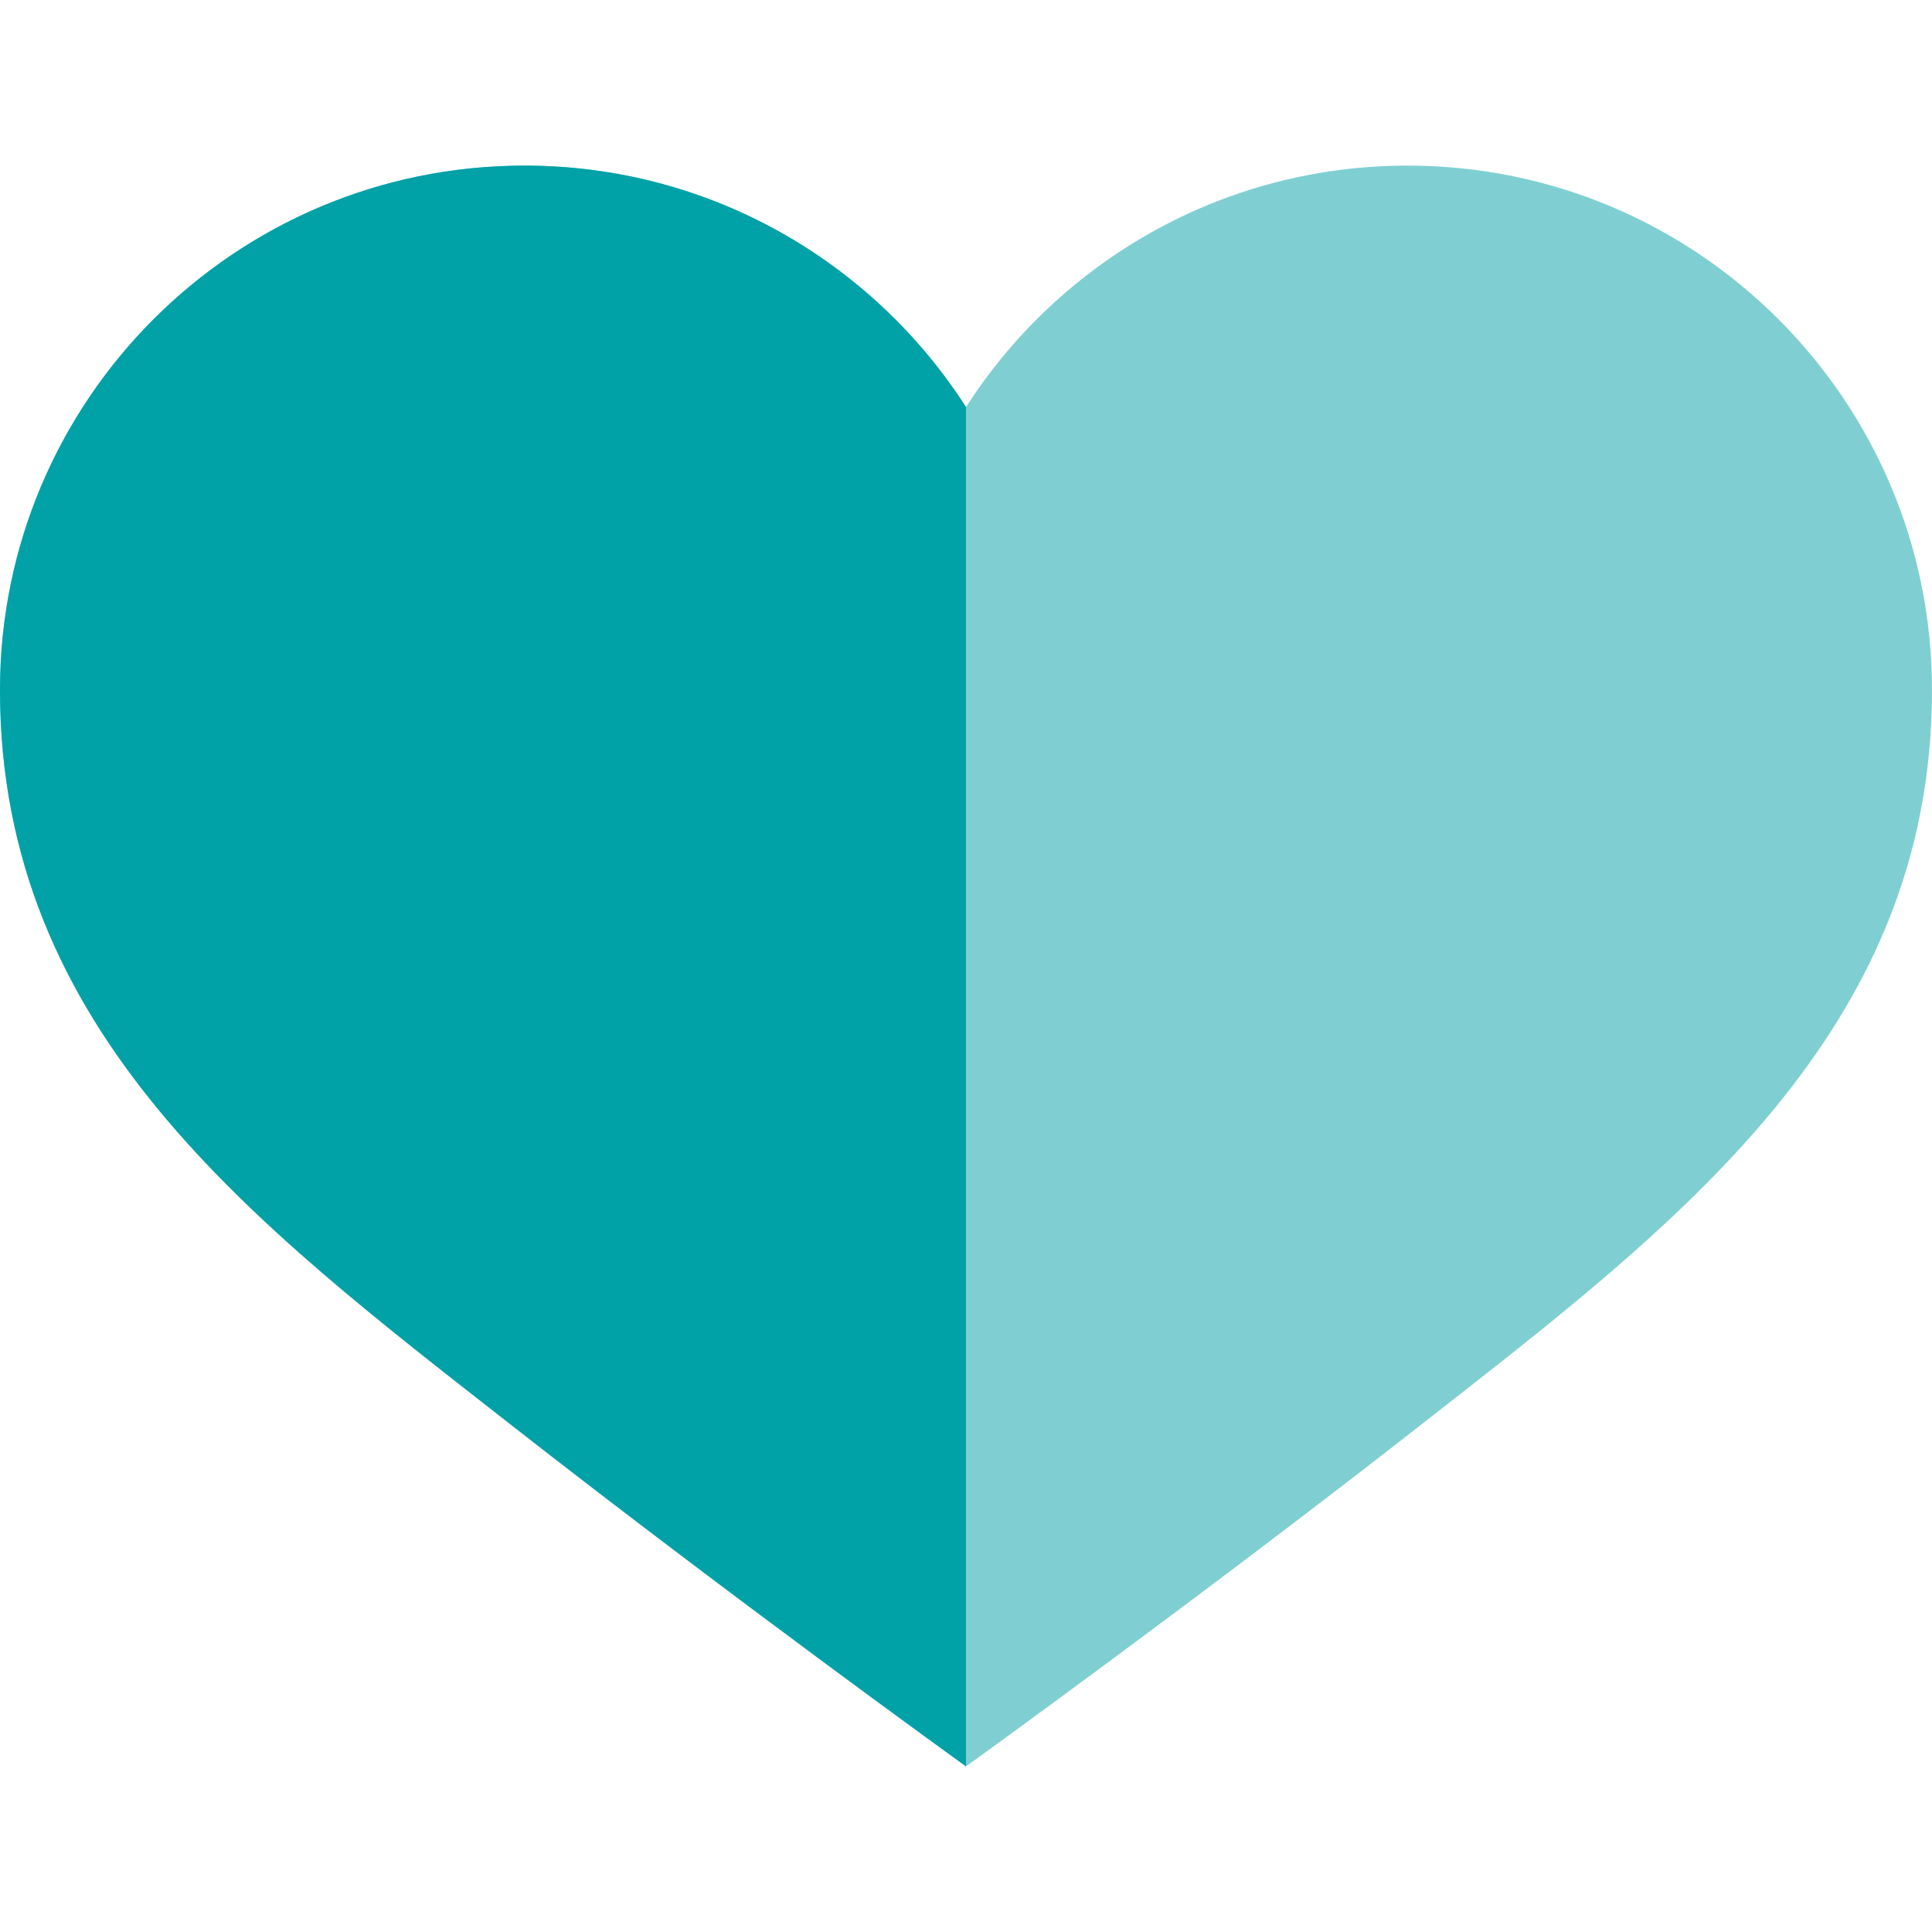 <?xml version="1.0" encoding="iso-8859-1"?>
<!-- Uploaded to: SVG Repo, www.svgrepo.com, Generator: SVG Repo Mixer Tools -->
<svg height="800px" width="800px" version="1.1" id="Layer_1" xmlns="http://www.w3.org/2000/svg" xmlns:xlink="http://www.w3.org/1999/xlink" 
	 viewBox="0 0 512 512" xml:space="preserve">
<path opacity="0.5" style="fill:#00a1a7;" d="M373.029,43.886c-49.137,0-92.317,25.503-117.029,63.993
	c-24.712-38.489-67.891-63.993-117.029-63.993C62.22,43.886,0,106.105,0,182.857c0,90.699,67.291,141.41,134.583,194.073
	C194.493,423.816,256,468.114,256,468.114s61.509-44.298,121.417-91.184C444.709,324.267,512,273.556,512,182.857
	C512,106.105,449.78,43.886,373.029,43.886z"/>
<path style="fill:#00a1a7;" d="M256,107.878c-24.712-38.489-67.891-63.993-117.029-63.993C62.22,43.886,0,106.105,0,182.857
	c0,90.699,67.291,141.41,134.583,194.073C194.493,423.816,256,468.114,256,468.114S256,225.28,256,107.878z"/>
</svg>